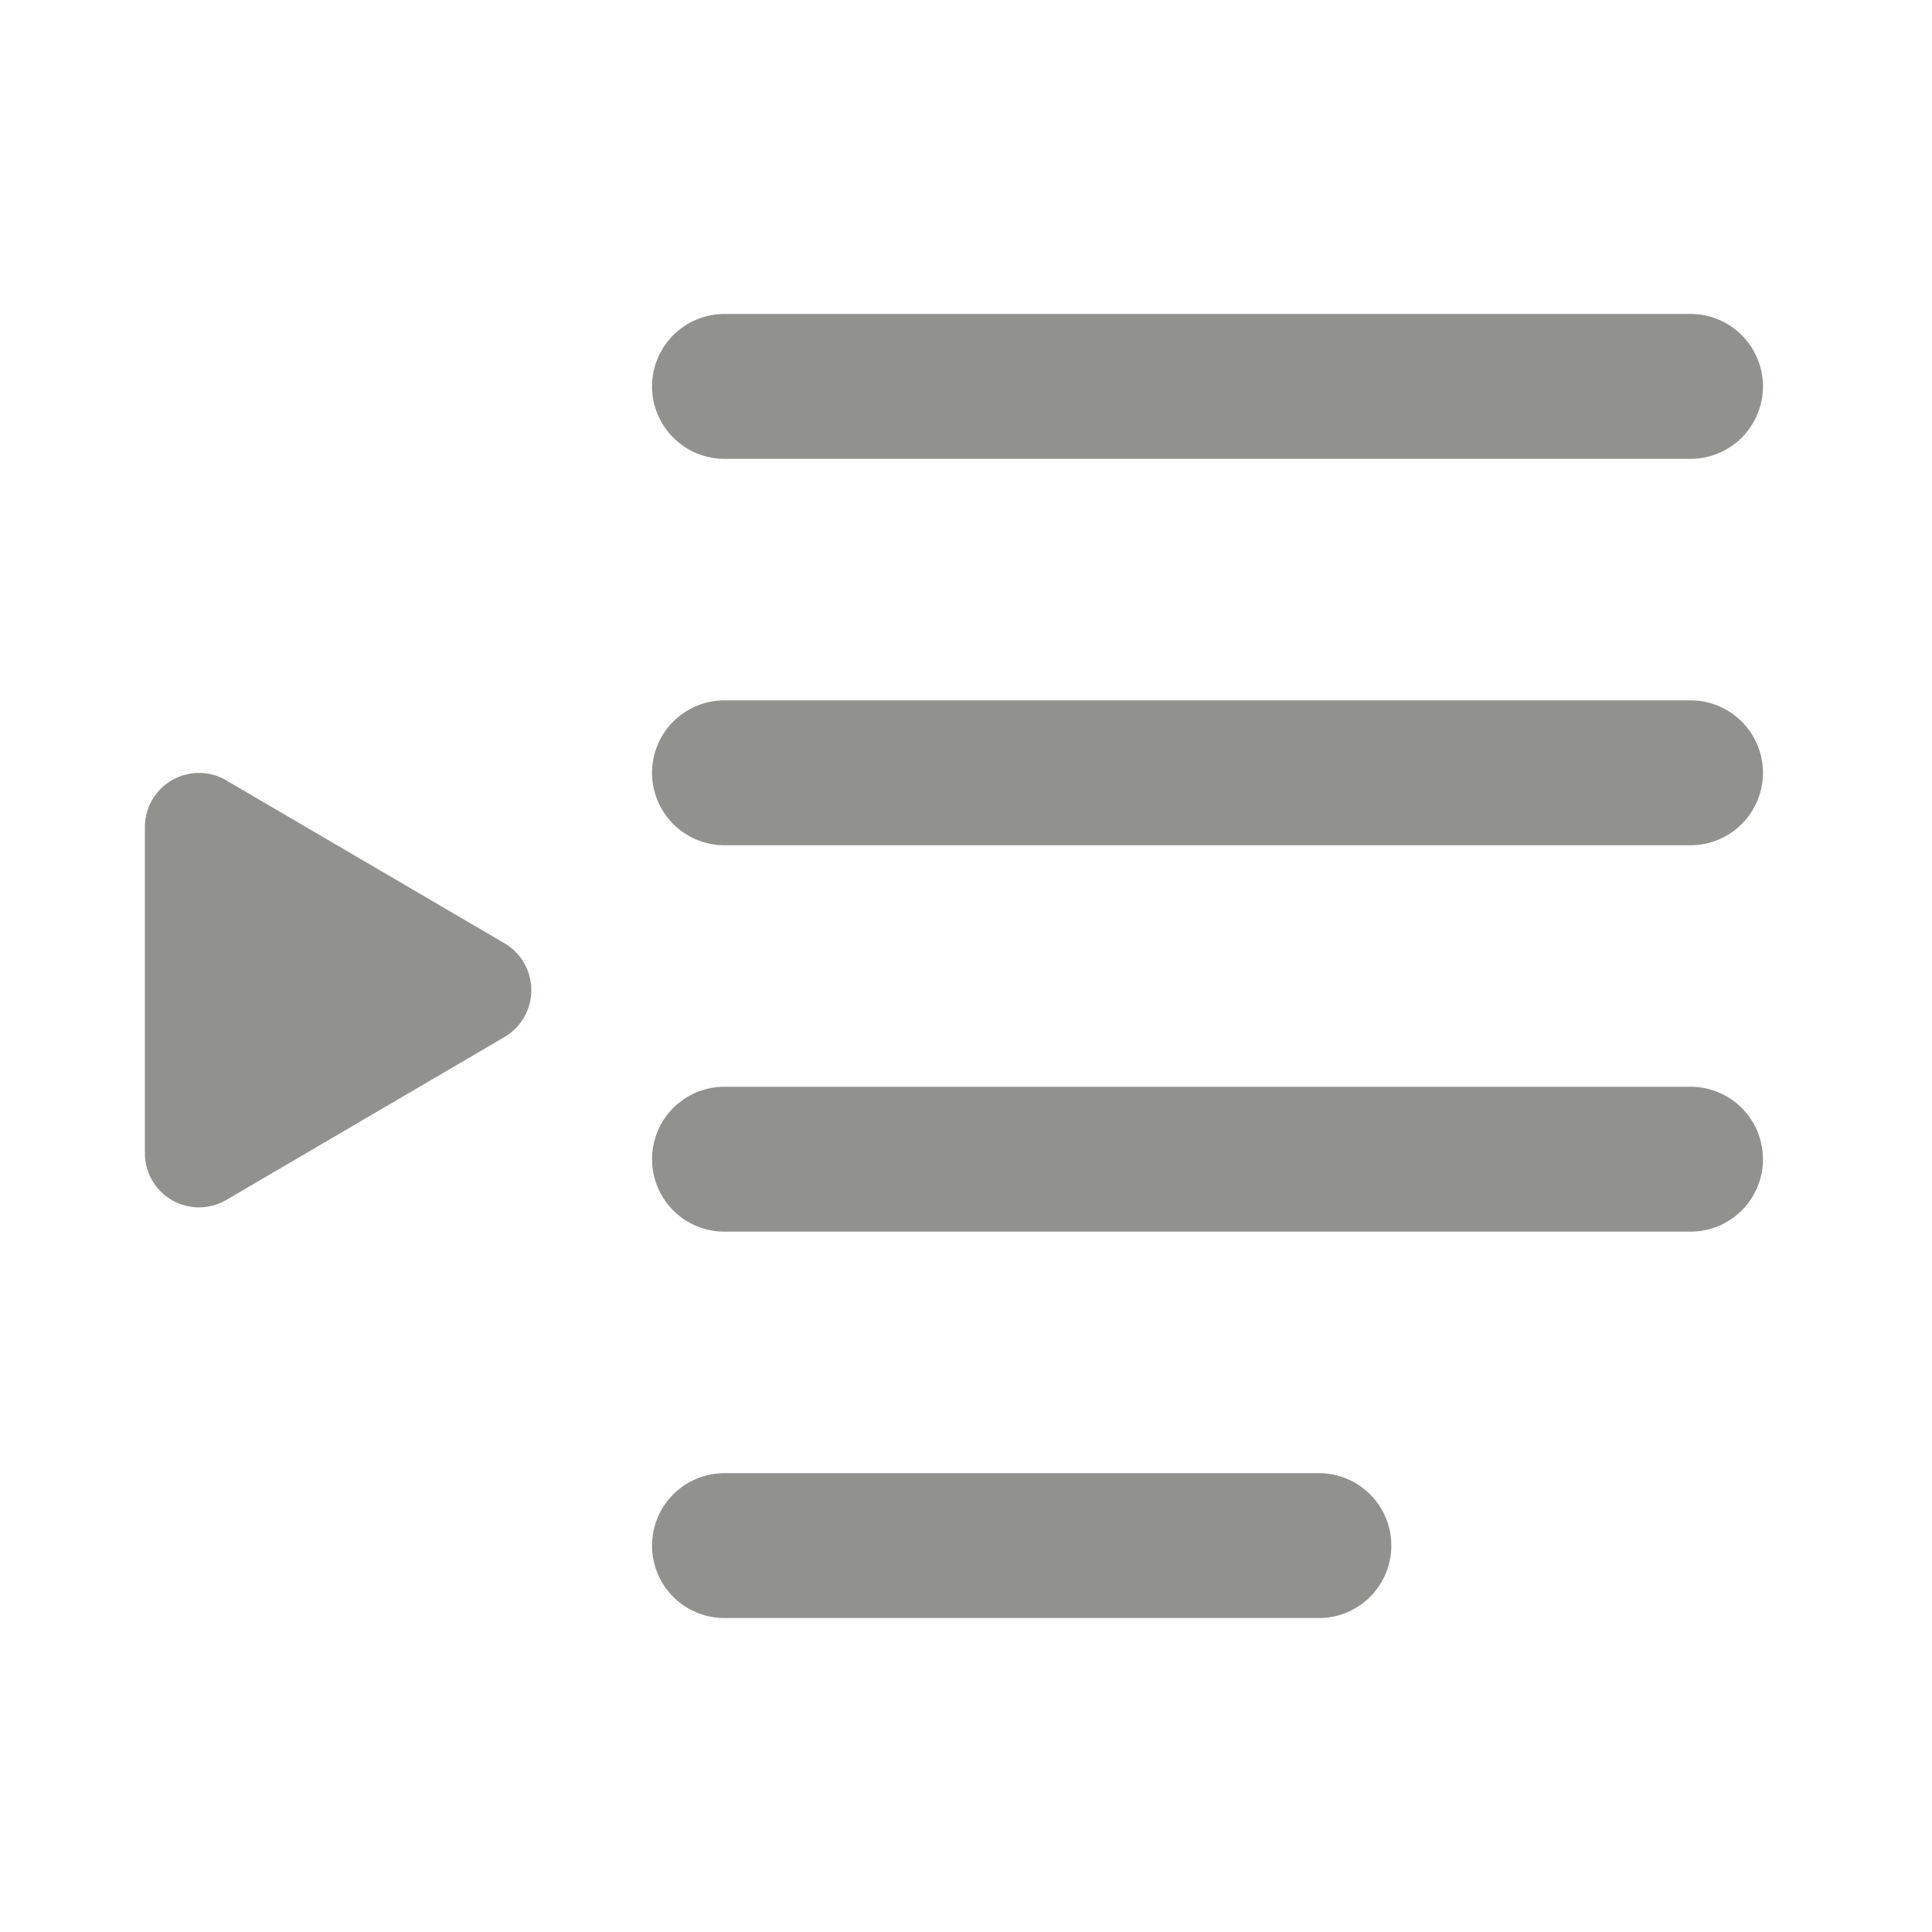 <svg xmlns="http://www.w3.org/2000/svg" viewBox="0 0 20 20" fill="#91918E"><path
		d="M6.75 4a.75.75 0 0 1 .75-.75h10a.75.75 0 0 1 0 1.5h-10A.75.75 0 0 1 6.75 4ZM17.5 7.25h-10a.75.75 0 0 0 0 1.5h10a.75.75 0 0 0 0-1.5Zm0 4h-10a.75.75 0 0 0 0 1.5h10a.75.75 0 0 0 0-1.5Zm-3.847 4H7.5a.75.75 0 0 0 0 1.5h6.153a.75.75 0 0 0 0-1.5ZM2.341 8.077a.56.56 0 0 0-.841.485v3.376a.56.56 0 0 0 .841.485l2.882-1.688a.563.563 0 0 0 0-.97L2.34 8.077Z"
	/></svg>
